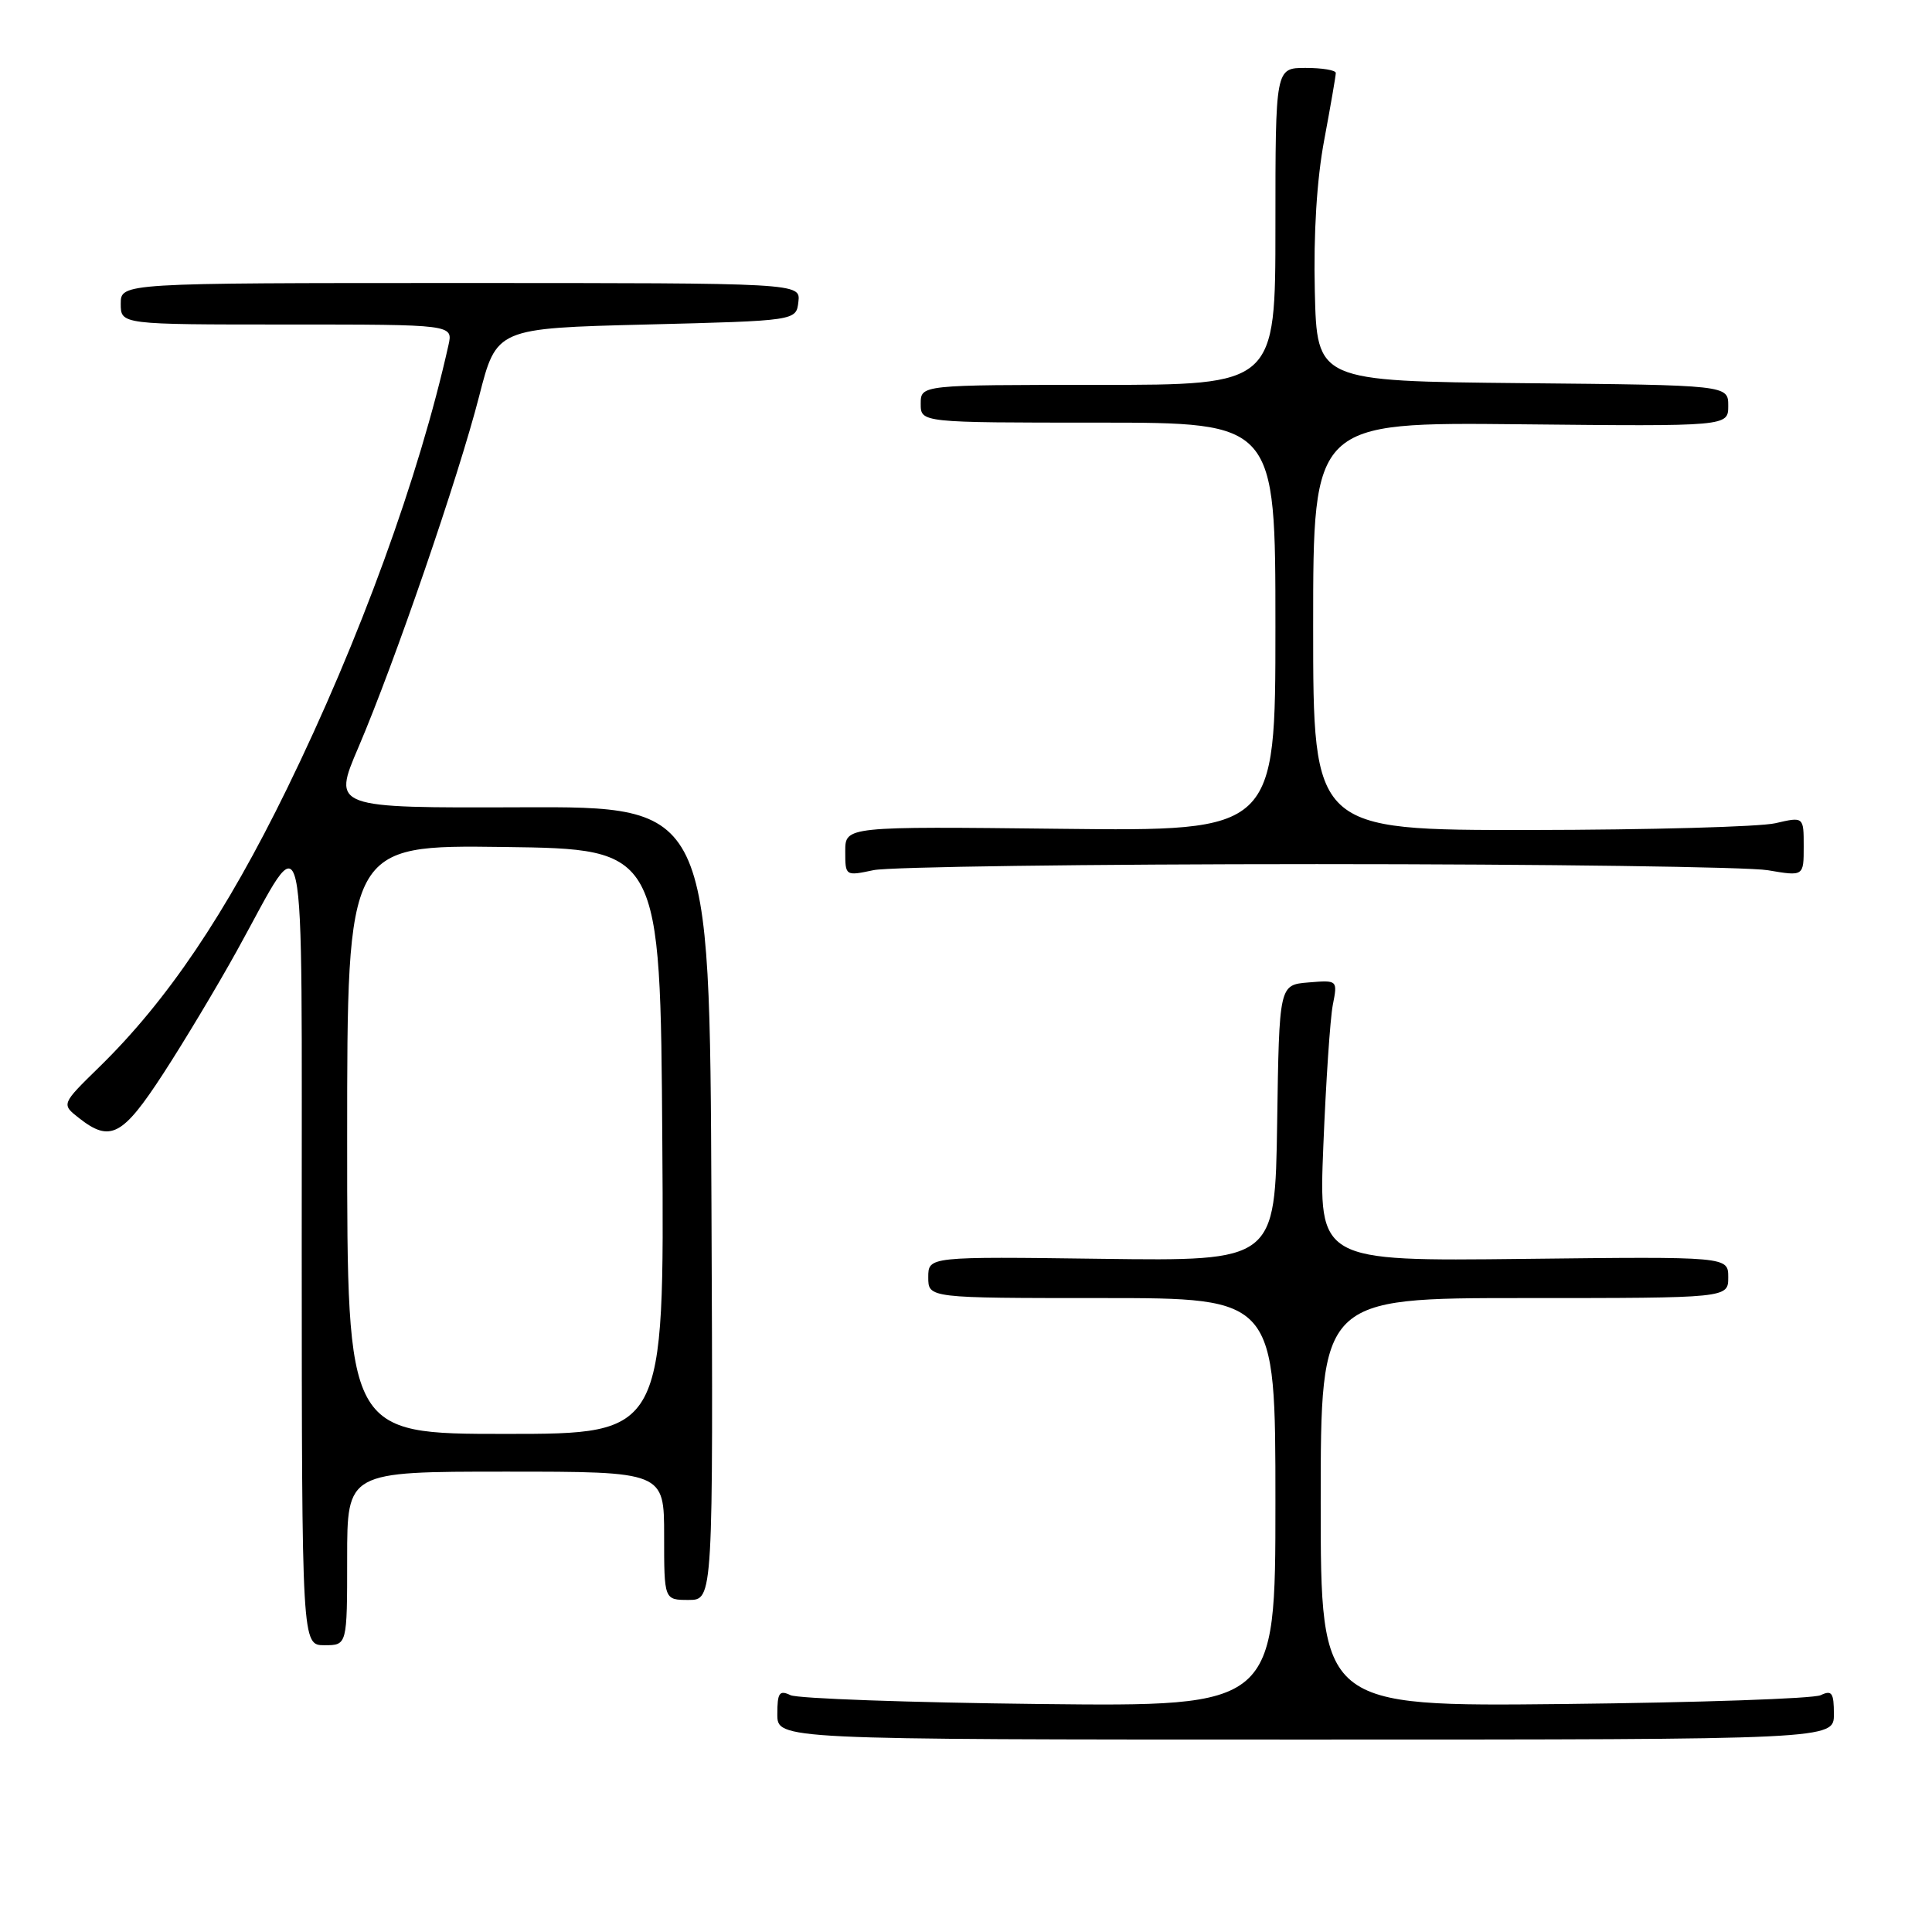 <?xml version="1.0" encoding="UTF-8" standalone="no"?>
<!DOCTYPE svg PUBLIC "-//W3C//DTD SVG 1.1//EN" "http://www.w3.org/Graphics/SVG/1.1/DTD/svg11.dtd" >
<svg xmlns="http://www.w3.org/2000/svg" xmlns:xlink="http://www.w3.org/1999/xlink" version="1.1" viewBox="0 0 256 256">
 <g >
 <path fill="currentColor"
d=" M 243.00 227.14 C 243.00 224.30 242.73 223.91 241.25 224.62 C 240.29 225.08 224.99 225.60 207.25 225.79 C 175.00 226.13 175.00 226.13 175.00 199.06 C 175.00 172.00 175.00 172.00 202.00 172.00 C 229.00 172.00 229.00 172.00 229.00 169.25 C 229.00 166.50 229.00 166.50 201.87 166.81 C 174.73 167.12 174.73 167.12 175.35 151.81 C 175.69 143.39 176.25 135.01 176.60 133.18 C 177.25 129.86 177.25 129.86 173.37 130.18 C 169.50 130.50 169.50 130.50 169.23 148.80 C 168.95 167.10 168.95 167.10 145.98 166.80 C 123.00 166.50 123.00 166.50 123.00 169.25 C 123.00 172.00 123.00 172.00 146.00 172.00 C 169.00 172.00 169.00 172.00 169.00 199.06 C 169.00 226.13 169.00 226.13 137.75 225.79 C 120.56 225.60 105.71 225.07 104.75 224.62 C 103.27 223.91 103.00 224.30 103.00 227.14 C 103.00 230.50 103.00 230.50 173.00 230.50 C 243.00 230.50 243.00 230.50 243.00 227.14 Z  M 46.00 206.50 C 46.00 195.00 46.00 195.00 67.00 195.00 C 88.00 195.00 88.00 195.00 88.00 203.50 C 88.00 212.00 88.00 212.00 91.25 212.00 C 94.50 212.00 94.50 212.00 94.27 159.43 C 94.04 106.87 94.04 106.87 69.04 106.97 C 44.05 107.06 44.05 107.06 47.49 99.03 C 52.28 87.83 60.73 63.25 63.49 52.50 C 65.79 43.50 65.79 43.50 85.65 43.00 C 105.50 42.50 105.50 42.50 105.79 40.00 C 106.08 37.50 106.08 37.50 61.04 37.50 C 16.00 37.50 16.00 37.50 16.00 40.25 C 16.00 43.00 16.00 43.00 38.02 43.00 C 60.04 43.00 60.04 43.00 59.42 45.75 C 55.53 63.19 47.67 84.77 38.03 104.50 C 29.93 121.08 22.15 132.61 13.14 141.40 C 8.12 146.31 8.12 146.31 10.47 148.15 C 14.61 151.41 16.25 150.54 21.64 142.25 C 24.41 137.99 28.79 130.68 31.38 126.00 C 40.81 108.99 39.95 105.08 39.98 165.25 C 40.00 218.00 40.00 218.00 43.00 218.00 C 46.00 218.00 46.00 218.00 46.00 206.50 Z  M 174.50 114.50 C 204.75 114.50 231.64 114.87 234.25 115.31 C 239.00 116.12 239.00 116.12 239.00 112.17 C 239.00 108.21 239.00 108.21 235.25 109.08 C 233.19 109.56 218.56 109.96 202.75 109.98 C 174.00 110.00 174.00 110.00 174.00 82.97 C 174.00 55.94 174.00 55.94 201.50 56.22 C 229.00 56.50 229.00 56.50 229.00 53.77 C 229.00 51.03 229.00 51.03 201.75 50.77 C 174.50 50.50 174.50 50.50 174.22 38.60 C 174.04 30.97 174.48 23.77 175.47 18.53 C 176.31 14.03 177.00 10.04 177.00 9.67 C 177.00 9.30 175.20 9.00 173.00 9.00 C 169.00 9.00 169.00 9.00 169.00 30.00 C 169.00 51.00 169.00 51.00 145.50 51.00 C 122.00 51.00 122.00 51.00 122.00 53.50 C 122.00 56.00 122.00 56.00 145.50 56.00 C 169.00 56.00 169.00 56.00 169.00 83.07 C 169.00 110.14 169.00 110.14 140.50 109.82 C 112.00 109.50 112.00 109.50 112.00 112.80 C 112.00 116.08 112.01 116.09 115.75 115.30 C 117.81 114.86 144.25 114.50 174.50 114.50 Z  M 46.00 150.98 C 46.00 111.96 46.00 111.96 66.75 112.23 C 87.50 112.50 87.50 112.50 87.76 151.25 C 88.02 190.00 88.02 190.00 67.01 190.00 C 46.00 190.00 46.00 190.00 46.00 150.98 Z "/>
</g>
</svg>